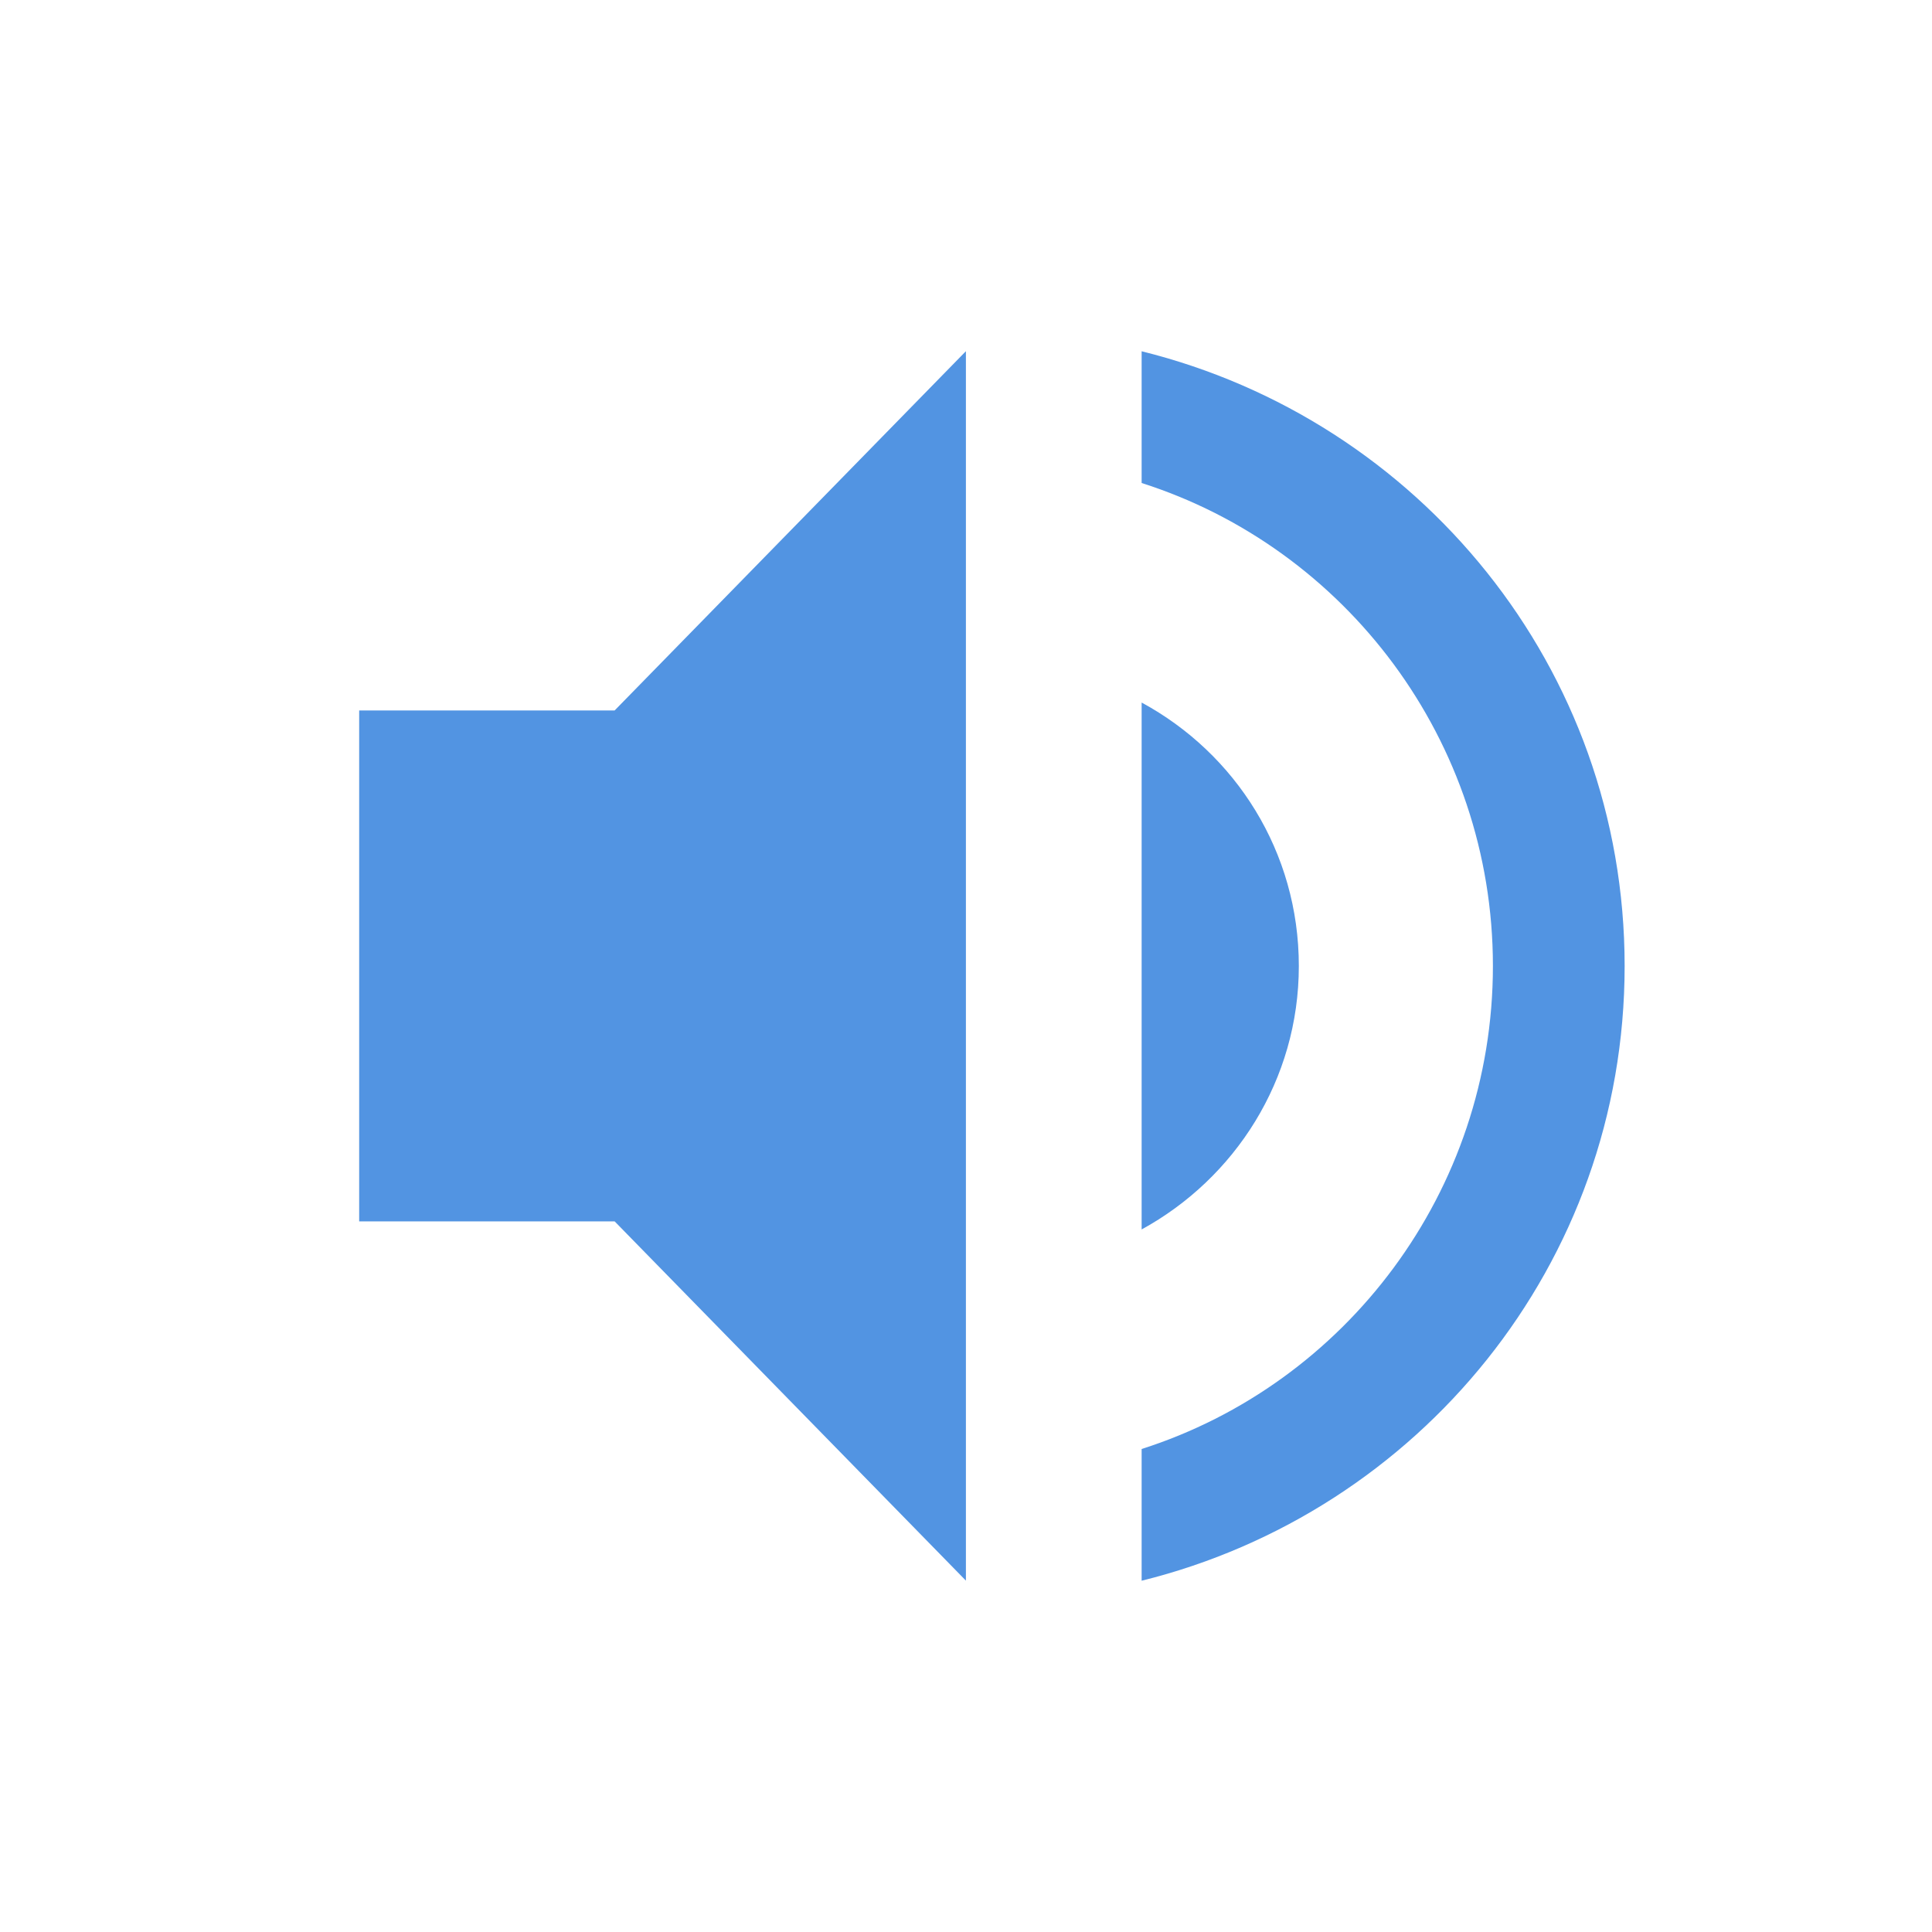 <svg height="22" width="22" xmlns="http://www.w3.org/2000/svg"><g fill="#5294e2"><path d="m4.09 8.09v5.818h2.909l4 4.091v-14l-4 4.091z"/><path d="m13 4v1.5c2.32.74 4 2.93 4 5.5s-1.68 4.76-4 5.5v1.5c3.15-.78 5.5-3.6 5.5-7s-2.35-6.22-5.5-7z"/><path d="m14.79 11c0-1.3-.72-2.42-1.79-3v6c1.06-.58 1.79-1.7 1.79-3z"/></g></svg>